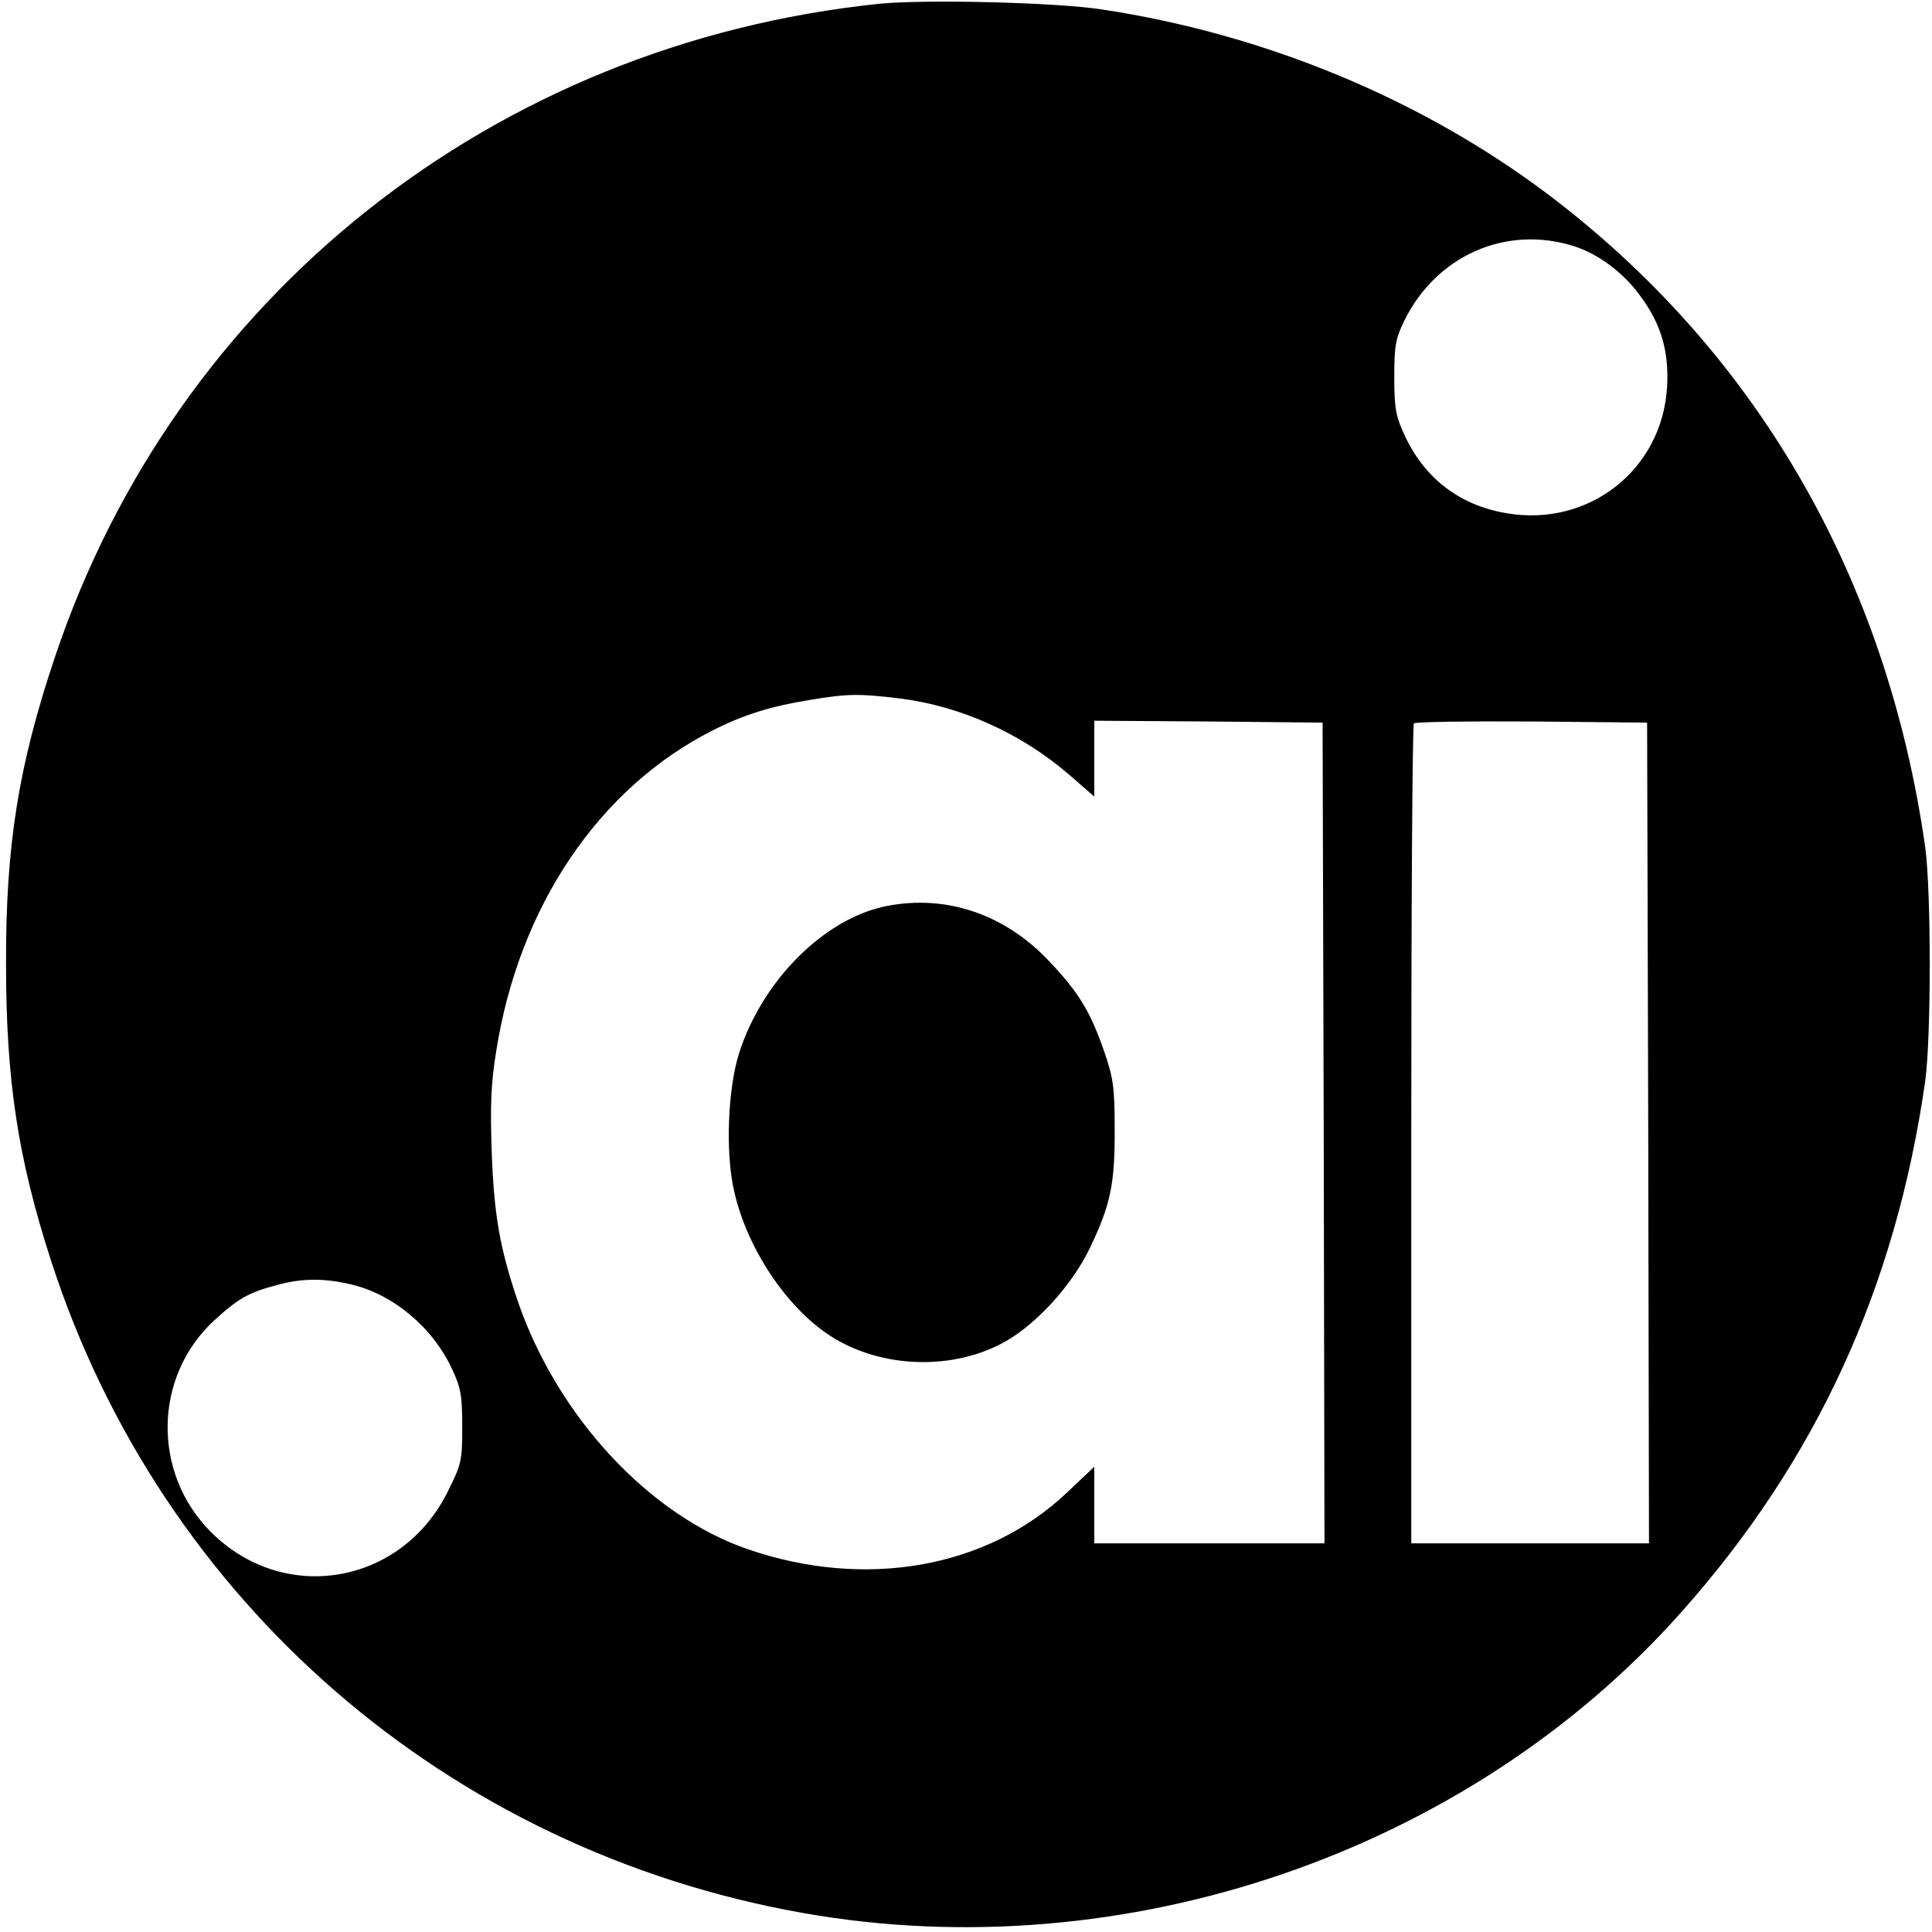 <?xml version="1.0" standalone="no"?>
<!DOCTYPE svg PUBLIC "-//W3C//DTD SVG 20010904//EN"
 "http://www.w3.org/TR/2001/REC-SVG-20010904/DTD/svg10.dtd">
<svg version="1.0" xmlns="http://www.w3.org/2000/svg"
 width="512pt" height="512pt" viewBox="0 0 512 512"
 preserveAspectRatio="xMidYMid meet">

<g transform="translate(0,512) scale(0.1,-0.1)"
fill="#000000" stroke="none">
<path d="M2330 5110 c-1022 -106 -1865 -775 -2185 -1733 -96 -286 -130 -498
-129 -812 0 -306 31 -513 119 -785 292 -904 1053 -1564 1995 -1730 851 -150
1760 161 2326 798 357 401 568 860 646 1407 16 117 16 503 0 620 -102 717
-449 1316 -1005 1734 -334 250 -747 421 -1177 486 -124 19 -469 27 -590 15z
m1840 -642 c64 -20 132 -70 176 -131 56 -75 77 -147 72 -241 -12 -220 -207
-374 -426 -336 -124 21 -216 92 -269 205 -24 52 -28 72 -28 155 0 83 3 102 27
151 85 172 269 253 448 197z m-1785 -1199 c159 -20 319 -91 446 -200 l69 -60
0 101 0 100 303 -2 302 -3 3 -1087 2 -1088 -305 0 -305 0 0 101 0 102 -73 -69
c-210 -199 -532 -257 -844 -150 -263 90 -507 353 -612 661 -47 140 -62 227
-68 395 -4 119 -2 180 12 264 60 384 273 699 575 851 81 41 152 63 255 80 103
17 131 17 240 4z m1983 -1151 l2 -1088 -315 0 -315 0 0 1083 c0 596 3 1087 7
1090 4 4 144 6 312 5 l306 -3 3 -1087z m-3437 -402 c111 -26 216 -114 267
-224 23 -49 27 -70 27 -153 0 -90 -2 -99 -38 -171 -122 -248 -434 -302 -628
-108 -157 157 -152 413 9 561 63 58 92 74 164 93 67 19 128 19 199 2z"/>
<path d="M2350 2719 c-164 -32 -329 -196 -391 -389 -30 -93 -37 -263 -14 -364
33 -152 139 -311 255 -386 136 -88 330 -93 468 -13 81 47 173 148 219 243 56
116 68 172 67 320 0 109 -4 135 -28 204 -36 104 -67 156 -145 238 -117 125
-273 178 -431 147z"/>
</g>
</svg>
